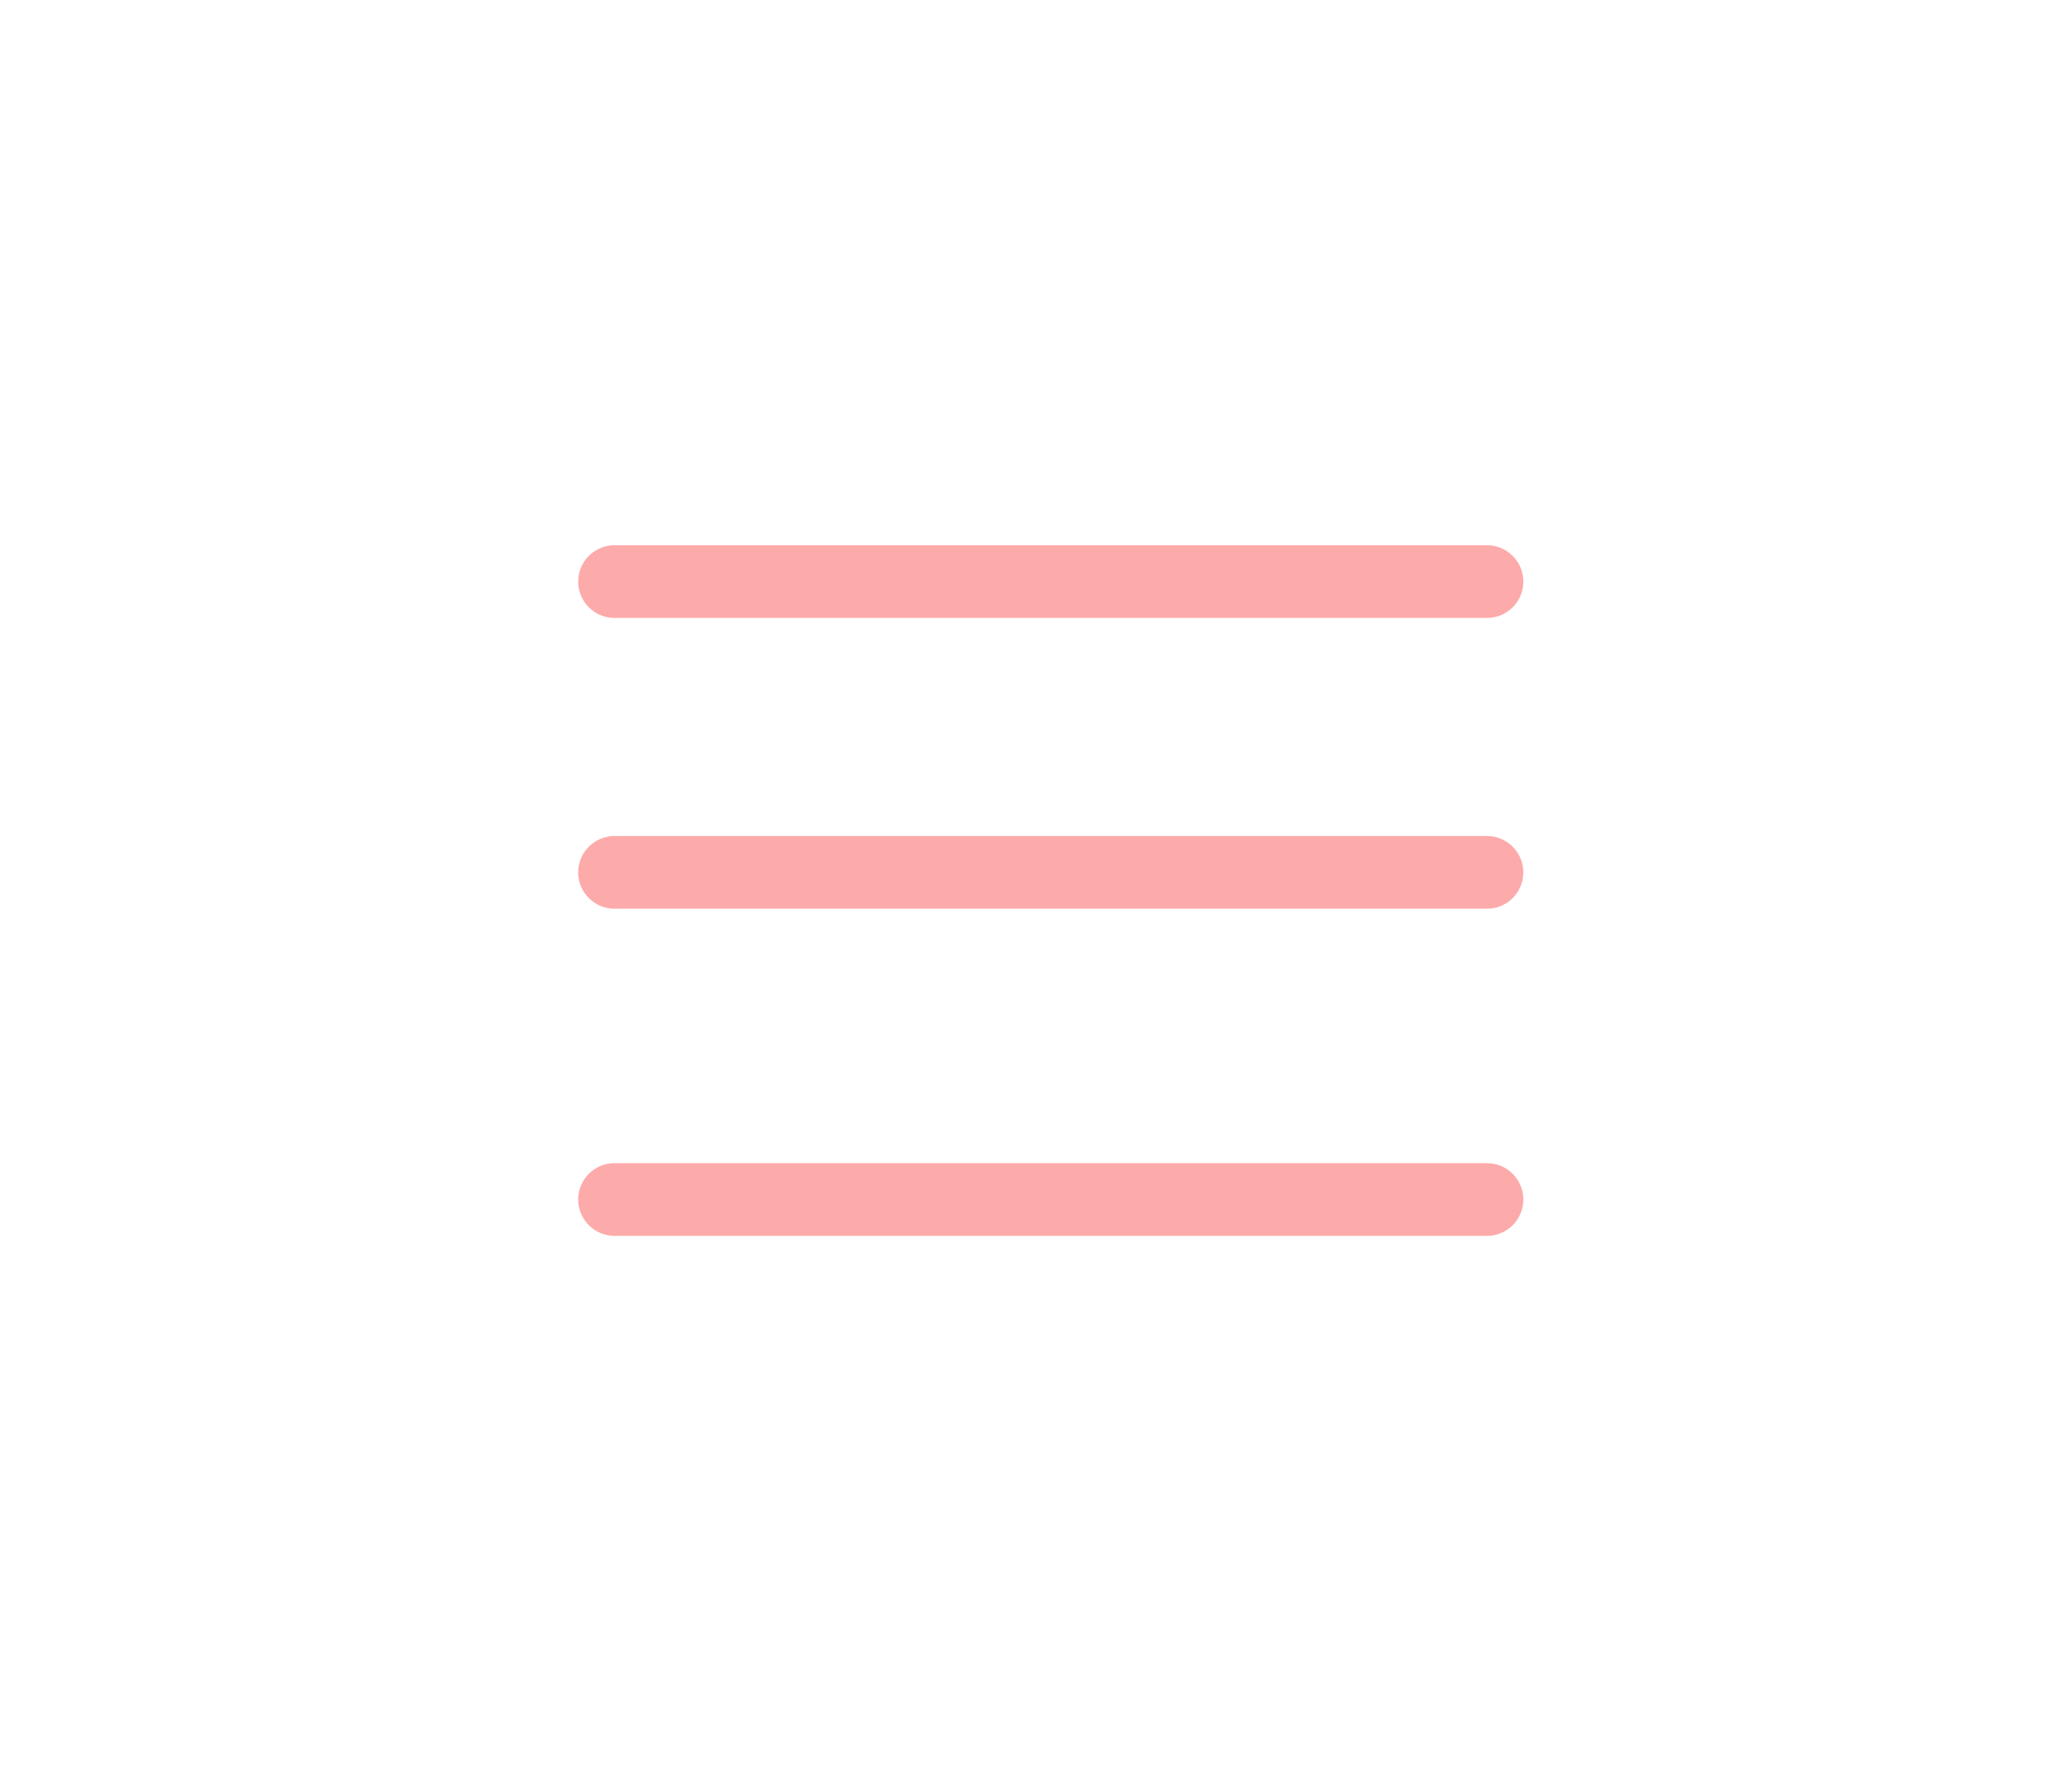 <svg width="57" height="49" viewBox="0 0 57 49" fill="none" xmlns="http://www.w3.org/2000/svg">
<path d="M16.906 33H40.906M16.906 24H40.906M16.906 16H40.906" stroke="#FDAAAA" stroke-width="2" stroke-linecap="round" stroke-linejoin="round"/>
</svg>
